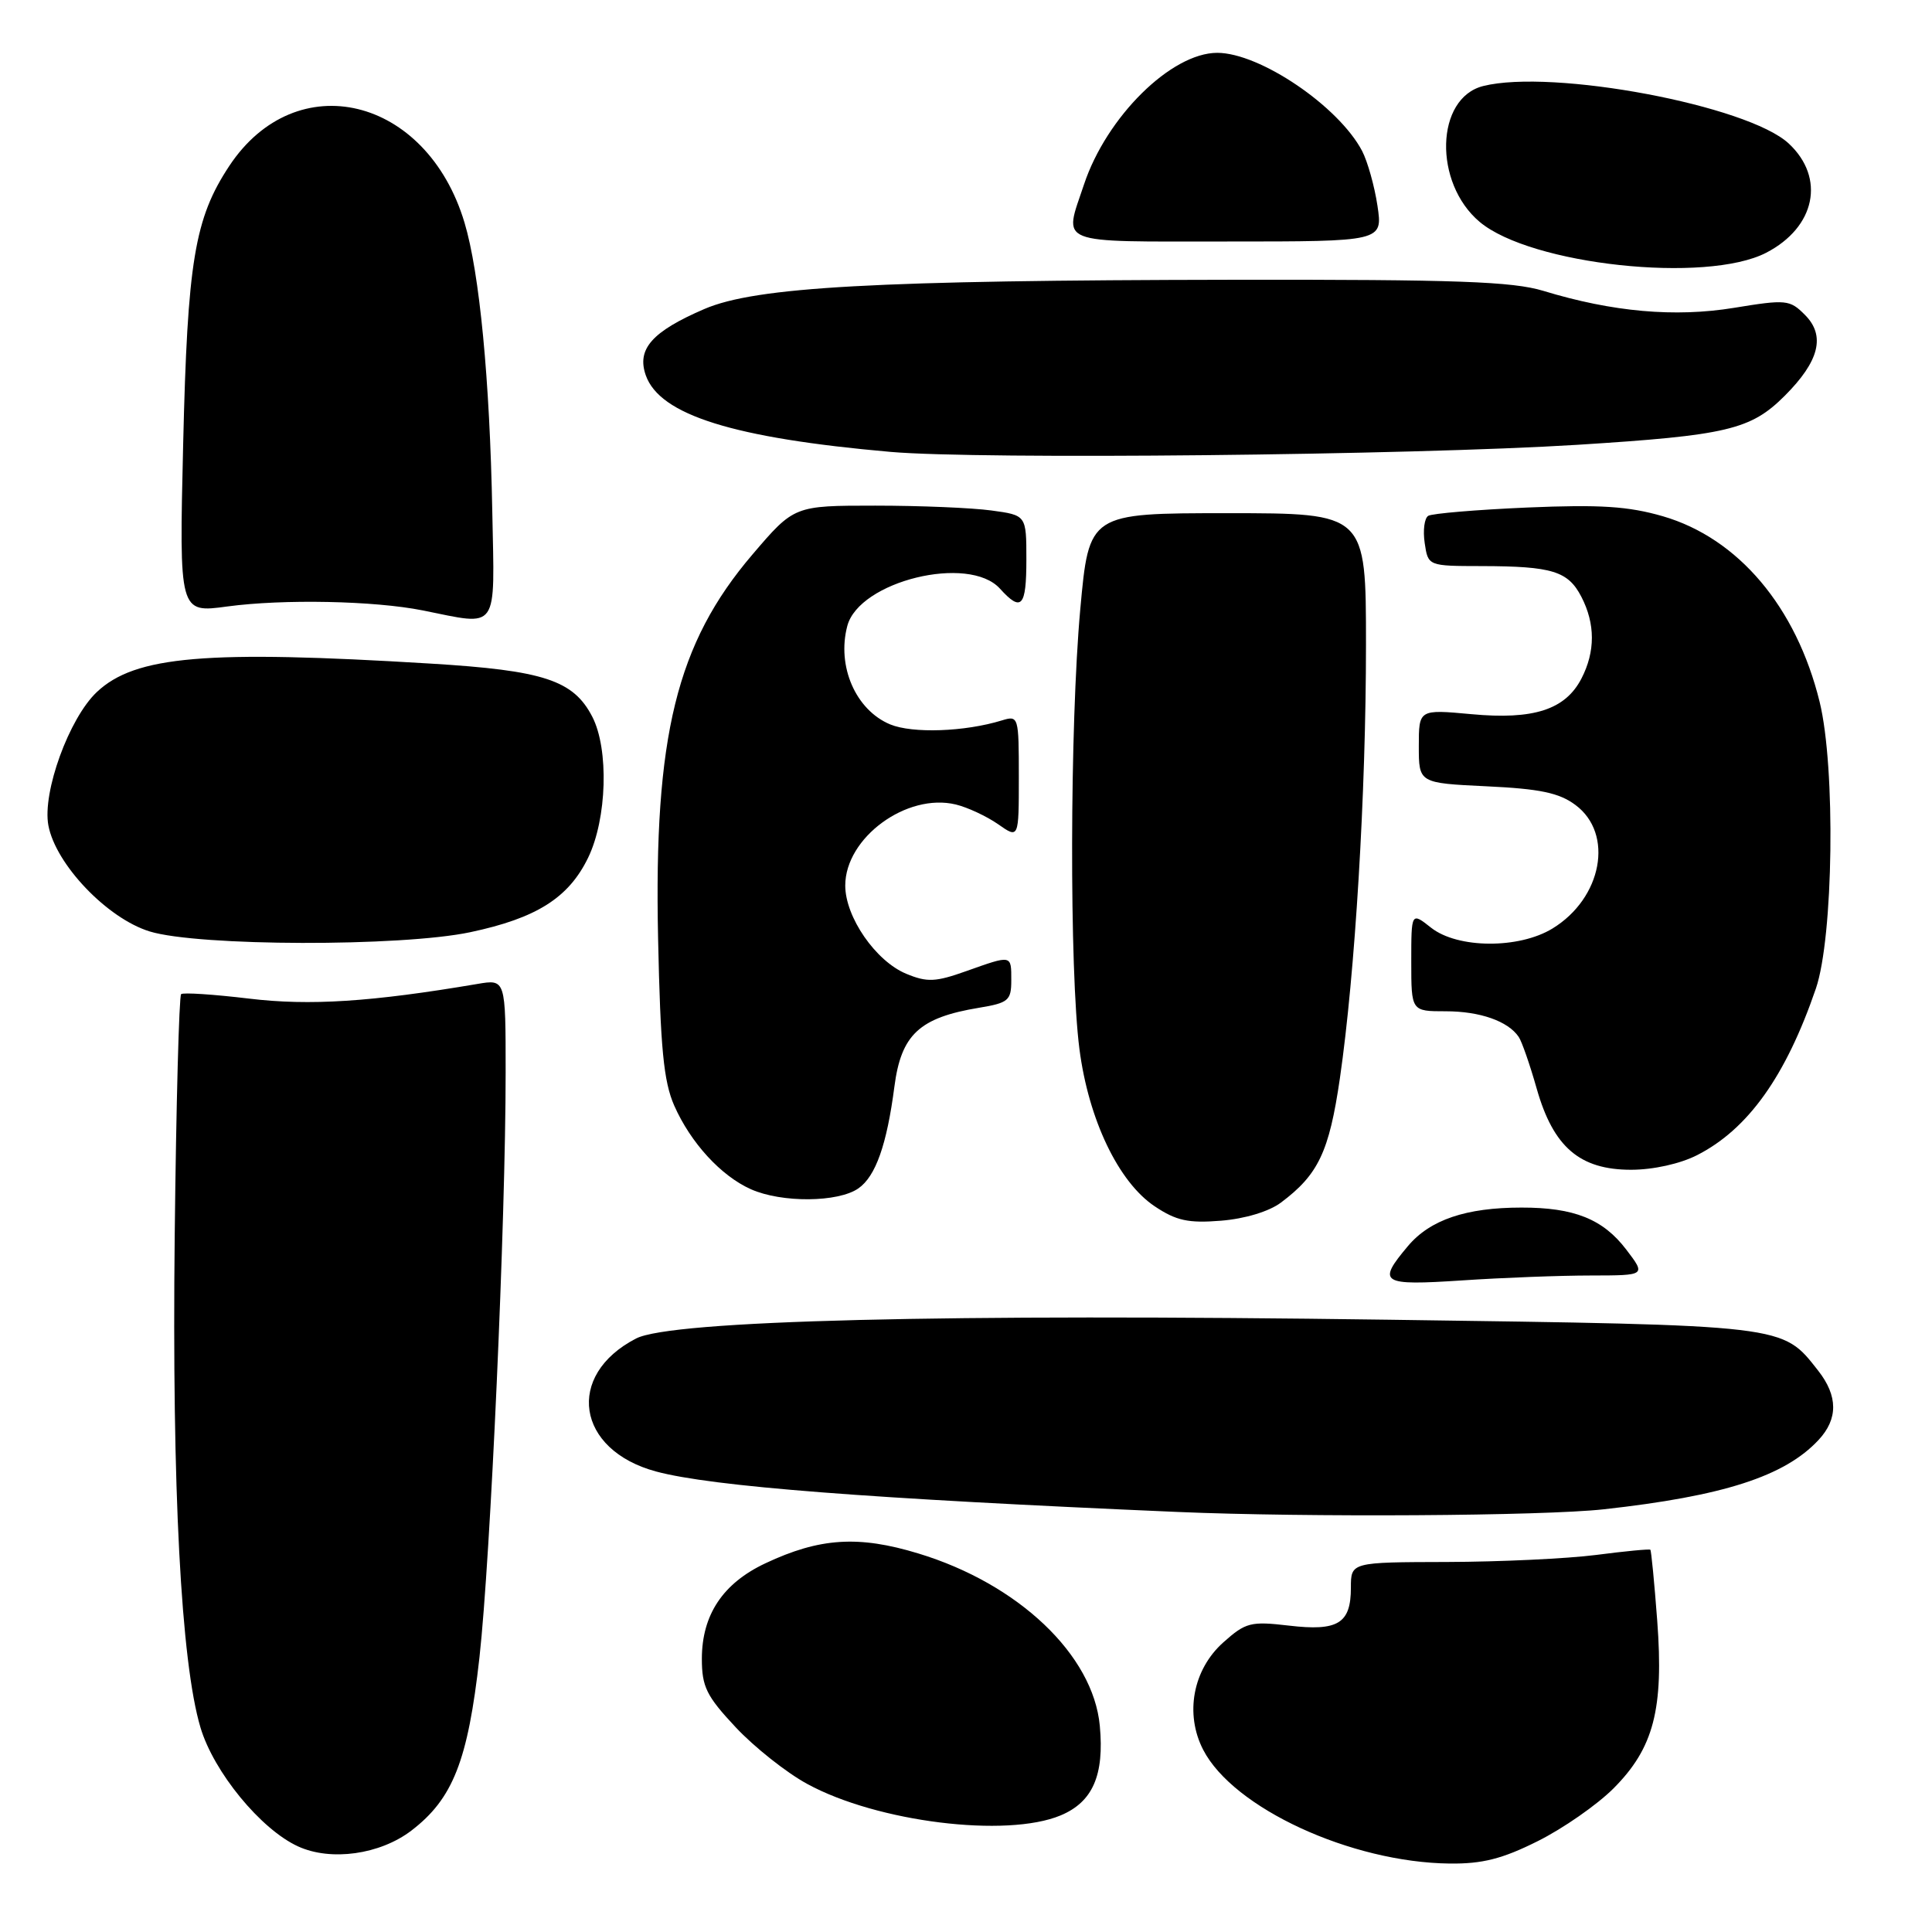 <?xml version="1.0" encoding="UTF-8" standalone="no"?>
<!DOCTYPE svg PUBLIC "-//W3C//DTD SVG 1.1//EN" "http://www.w3.org/Graphics/SVG/1.1/DTD/svg11.dtd" >
<svg xmlns="http://www.w3.org/2000/svg" xmlns:xlink="http://www.w3.org/1999/xlink" version="1.1" viewBox="0 0 256 256">
 <g >
 <path fill="currentColor"
d=" M 203.76 243.96 C 207.11 242.29 211.62 239.15 213.79 236.98 C 219.13 231.63 220.47 226.48 219.59 214.74 C 219.21 209.69 218.80 205.47 218.68 205.35 C 218.56 205.23 215.33 205.54 211.48 206.04 C 207.64 206.53 198.76 206.95 191.75 206.97 C 179.00 207.00 179.00 207.00 179.00 210.38 C 179.00 215.13 177.29 216.17 170.77 215.40 C 165.72 214.81 165.06 214.98 162.09 217.63 C 158.06 221.23 156.97 227.10 159.43 231.86 C 163.42 239.59 179.01 246.78 192.09 246.93 C 196.41 246.98 199.07 246.31 203.76 243.96 Z  M 54.50 242.57 C 60.01 238.36 62.00 233.32 63.53 219.62 C 65.00 206.40 67.00 161.84 67.00 142.12 C 67.00 129.74 67.00 129.74 63.25 130.38 C 49.21 132.76 41.03 133.29 33.00 132.32 C 28.32 131.76 24.27 131.49 24.00 131.73 C 23.73 131.97 23.34 146.37 23.15 163.74 C 22.78 197.30 23.98 220.21 26.56 228.89 C 28.31 234.79 34.56 242.41 39.50 244.66 C 43.85 246.65 50.34 245.74 54.50 242.57 Z  M 140.54 240.55 C 144.79 238.77 146.34 235.23 145.73 228.68 C 144.86 219.28 134.94 209.86 121.68 205.84 C 113.77 203.43 108.61 203.76 101.43 207.14 C 95.79 209.79 93.01 213.96 93.00 219.79 C 93.00 223.50 93.61 224.74 97.48 228.87 C 99.94 231.50 104.21 234.89 106.98 236.39 C 116.23 241.43 133.36 243.55 140.54 240.55 Z  M 212.50 199.99 C 228.35 198.24 236.48 195.62 240.96 190.81 C 243.57 188.02 243.55 184.97 240.91 181.61 C 236.11 175.51 236.99 175.61 184.00 174.87 C 125.20 174.05 88.93 174.95 84.28 177.36 C 74.87 182.22 76.36 192.13 86.93 194.98 C 94.32 196.97 115.11 198.58 156.00 200.34 C 173.14 201.07 204.44 200.88 212.50 199.99 Z  M 210.80 169.01 C 218.10 169.00 218.10 169.00 215.49 165.58 C 212.41 161.53 208.58 160.00 201.60 160.01 C 194.25 160.01 189.49 161.63 186.56 165.11 C 182.43 170.02 182.97 170.37 193.75 169.66 C 199.11 169.30 206.79 169.01 210.80 169.01 Z  M 169.73 159.35 C 174.68 155.65 176.12 152.63 177.54 142.90 C 179.56 128.98 181.00 105.14 181.00 85.42 C 181.00 68.00 181.00 68.00 162.65 68.00 C 144.30 68.00 144.30 68.00 143.14 80.75 C 141.75 96.09 141.69 128.61 143.03 139.00 C 144.24 148.35 148.20 156.63 153.00 159.84 C 155.86 161.75 157.46 162.10 161.79 161.75 C 164.94 161.50 168.16 160.53 169.73 159.35 Z  M 113.75 157.46 C 116.03 155.87 117.51 151.67 118.51 144.00 C 119.41 137.08 121.81 134.84 129.75 133.53 C 133.62 132.89 134.00 132.56 134.00 129.91 C 134.00 126.49 134.12 126.52 128.03 128.68 C 123.96 130.13 122.85 130.18 120.08 129.03 C 116.04 127.36 112.00 121.52 112.00 117.34 C 112.00 111.00 120.15 105.03 126.65 106.60 C 128.22 106.98 130.74 108.16 132.25 109.21 C 135.00 111.14 135.00 111.14 135.00 102.95 C 135.00 94.93 134.96 94.78 132.75 95.46 C 127.83 96.97 120.93 97.21 117.96 95.99 C 113.39 94.09 110.86 88.29 112.27 82.95 C 113.83 77.00 128.38 73.44 132.50 78.00 C 135.35 81.15 136.00 80.42 136.00 74.14 C 136.00 68.27 136.00 68.27 131.36 67.64 C 128.81 67.29 121.89 67.00 115.98 67.00 C 105.23 67.00 105.23 67.00 99.69 73.49 C 89.64 85.27 86.63 97.53 87.20 124.35 C 87.51 138.89 87.93 143.29 89.34 146.50 C 91.52 151.43 95.53 155.81 99.50 157.58 C 103.58 159.40 111.07 159.34 113.75 157.46 Z  M 224.88 153.06 C 231.63 149.62 236.63 142.61 240.61 131.00 C 242.94 124.21 243.24 101.67 241.11 93.00 C 238.02 80.42 230.33 71.32 220.35 68.41 C 215.76 67.08 212.02 66.84 202.36 67.25 C 195.65 67.54 189.75 68.04 189.25 68.35 C 188.74 68.66 188.53 70.28 188.78 71.96 C 189.23 75.00 189.23 75.00 196.36 75.01 C 205.69 75.03 207.78 75.68 209.54 79.08 C 211.39 82.66 211.40 86.33 209.55 89.91 C 207.41 94.04 203.21 95.40 194.96 94.63 C 188.00 93.99 188.00 93.99 188.00 98.87 C 188.00 103.76 188.00 103.76 197.00 104.19 C 204.05 104.52 206.61 105.06 208.75 106.66 C 213.89 110.47 212.30 119.02 205.70 123.04 C 201.25 125.75 193.15 125.70 189.63 122.93 C 187.00 120.85 187.00 120.85 187.00 127.43 C 187.00 134.00 187.00 134.00 191.57 134.00 C 196.11 134.00 199.83 135.31 201.24 137.40 C 201.65 138.00 202.73 141.10 203.63 144.28 C 205.83 152.00 209.33 155.00 216.12 155.00 C 219.06 155.00 222.63 154.21 224.88 153.06 Z  M 62.32 123.52 C 71.10 121.66 75.35 118.97 77.93 113.65 C 80.43 108.49 80.70 99.26 78.48 94.97 C 75.98 90.13 72.06 88.84 57.06 87.93 C 27.29 86.11 17.91 86.91 12.83 91.70 C 9.15 95.17 5.59 104.98 6.41 109.37 C 7.38 114.54 14.21 121.69 19.83 123.42 C 26.25 125.40 53.16 125.46 62.32 123.52 Z  M 65.23 67.75 C 64.90 50.29 63.54 36.13 61.55 29.50 C 56.54 12.77 39.25 8.60 30.38 21.99 C 25.78 28.95 24.84 34.63 24.27 58.86 C 23.74 81.23 23.74 81.23 30.12 80.36 C 37.56 79.36 49.58 79.60 56.00 80.88 C 66.21 82.92 65.54 83.88 65.23 67.75 Z  M 209.00 58.94 C 228.84 57.69 231.98 56.95 236.49 52.44 C 241.08 47.85 241.92 44.47 239.15 41.71 C 237.16 39.71 236.67 39.66 229.77 40.79 C 221.94 42.07 213.68 41.34 204.50 38.54 C 200.40 37.30 192.99 37.03 163.50 37.07 C 115.99 37.14 100.14 38.01 93.32 40.95 C 86.39 43.94 84.35 46.25 85.57 49.73 C 87.42 54.99 97.19 58.05 118.03 59.88 C 129.82 60.91 186.87 60.32 209.00 58.94 Z  M 234.03 33.49 C 240.56 30.11 241.91 23.58 237.02 19.02 C 231.61 13.97 205.71 9.10 196.53 11.40 C 190.20 12.99 189.92 24.23 196.06 29.40 C 202.83 35.09 226.08 37.60 234.03 33.49 Z  M 182.52 27.26 C 182.13 24.66 181.21 21.40 180.49 20.01 C 177.37 14.07 166.93 7.00 161.29 7.00 C 155.19 7.01 146.63 15.47 143.64 24.43 C 140.94 32.53 139.61 32.00 162.61 32.00 C 183.23 32.00 183.23 32.00 182.52 27.26 Z "/>
</g>
</svg>